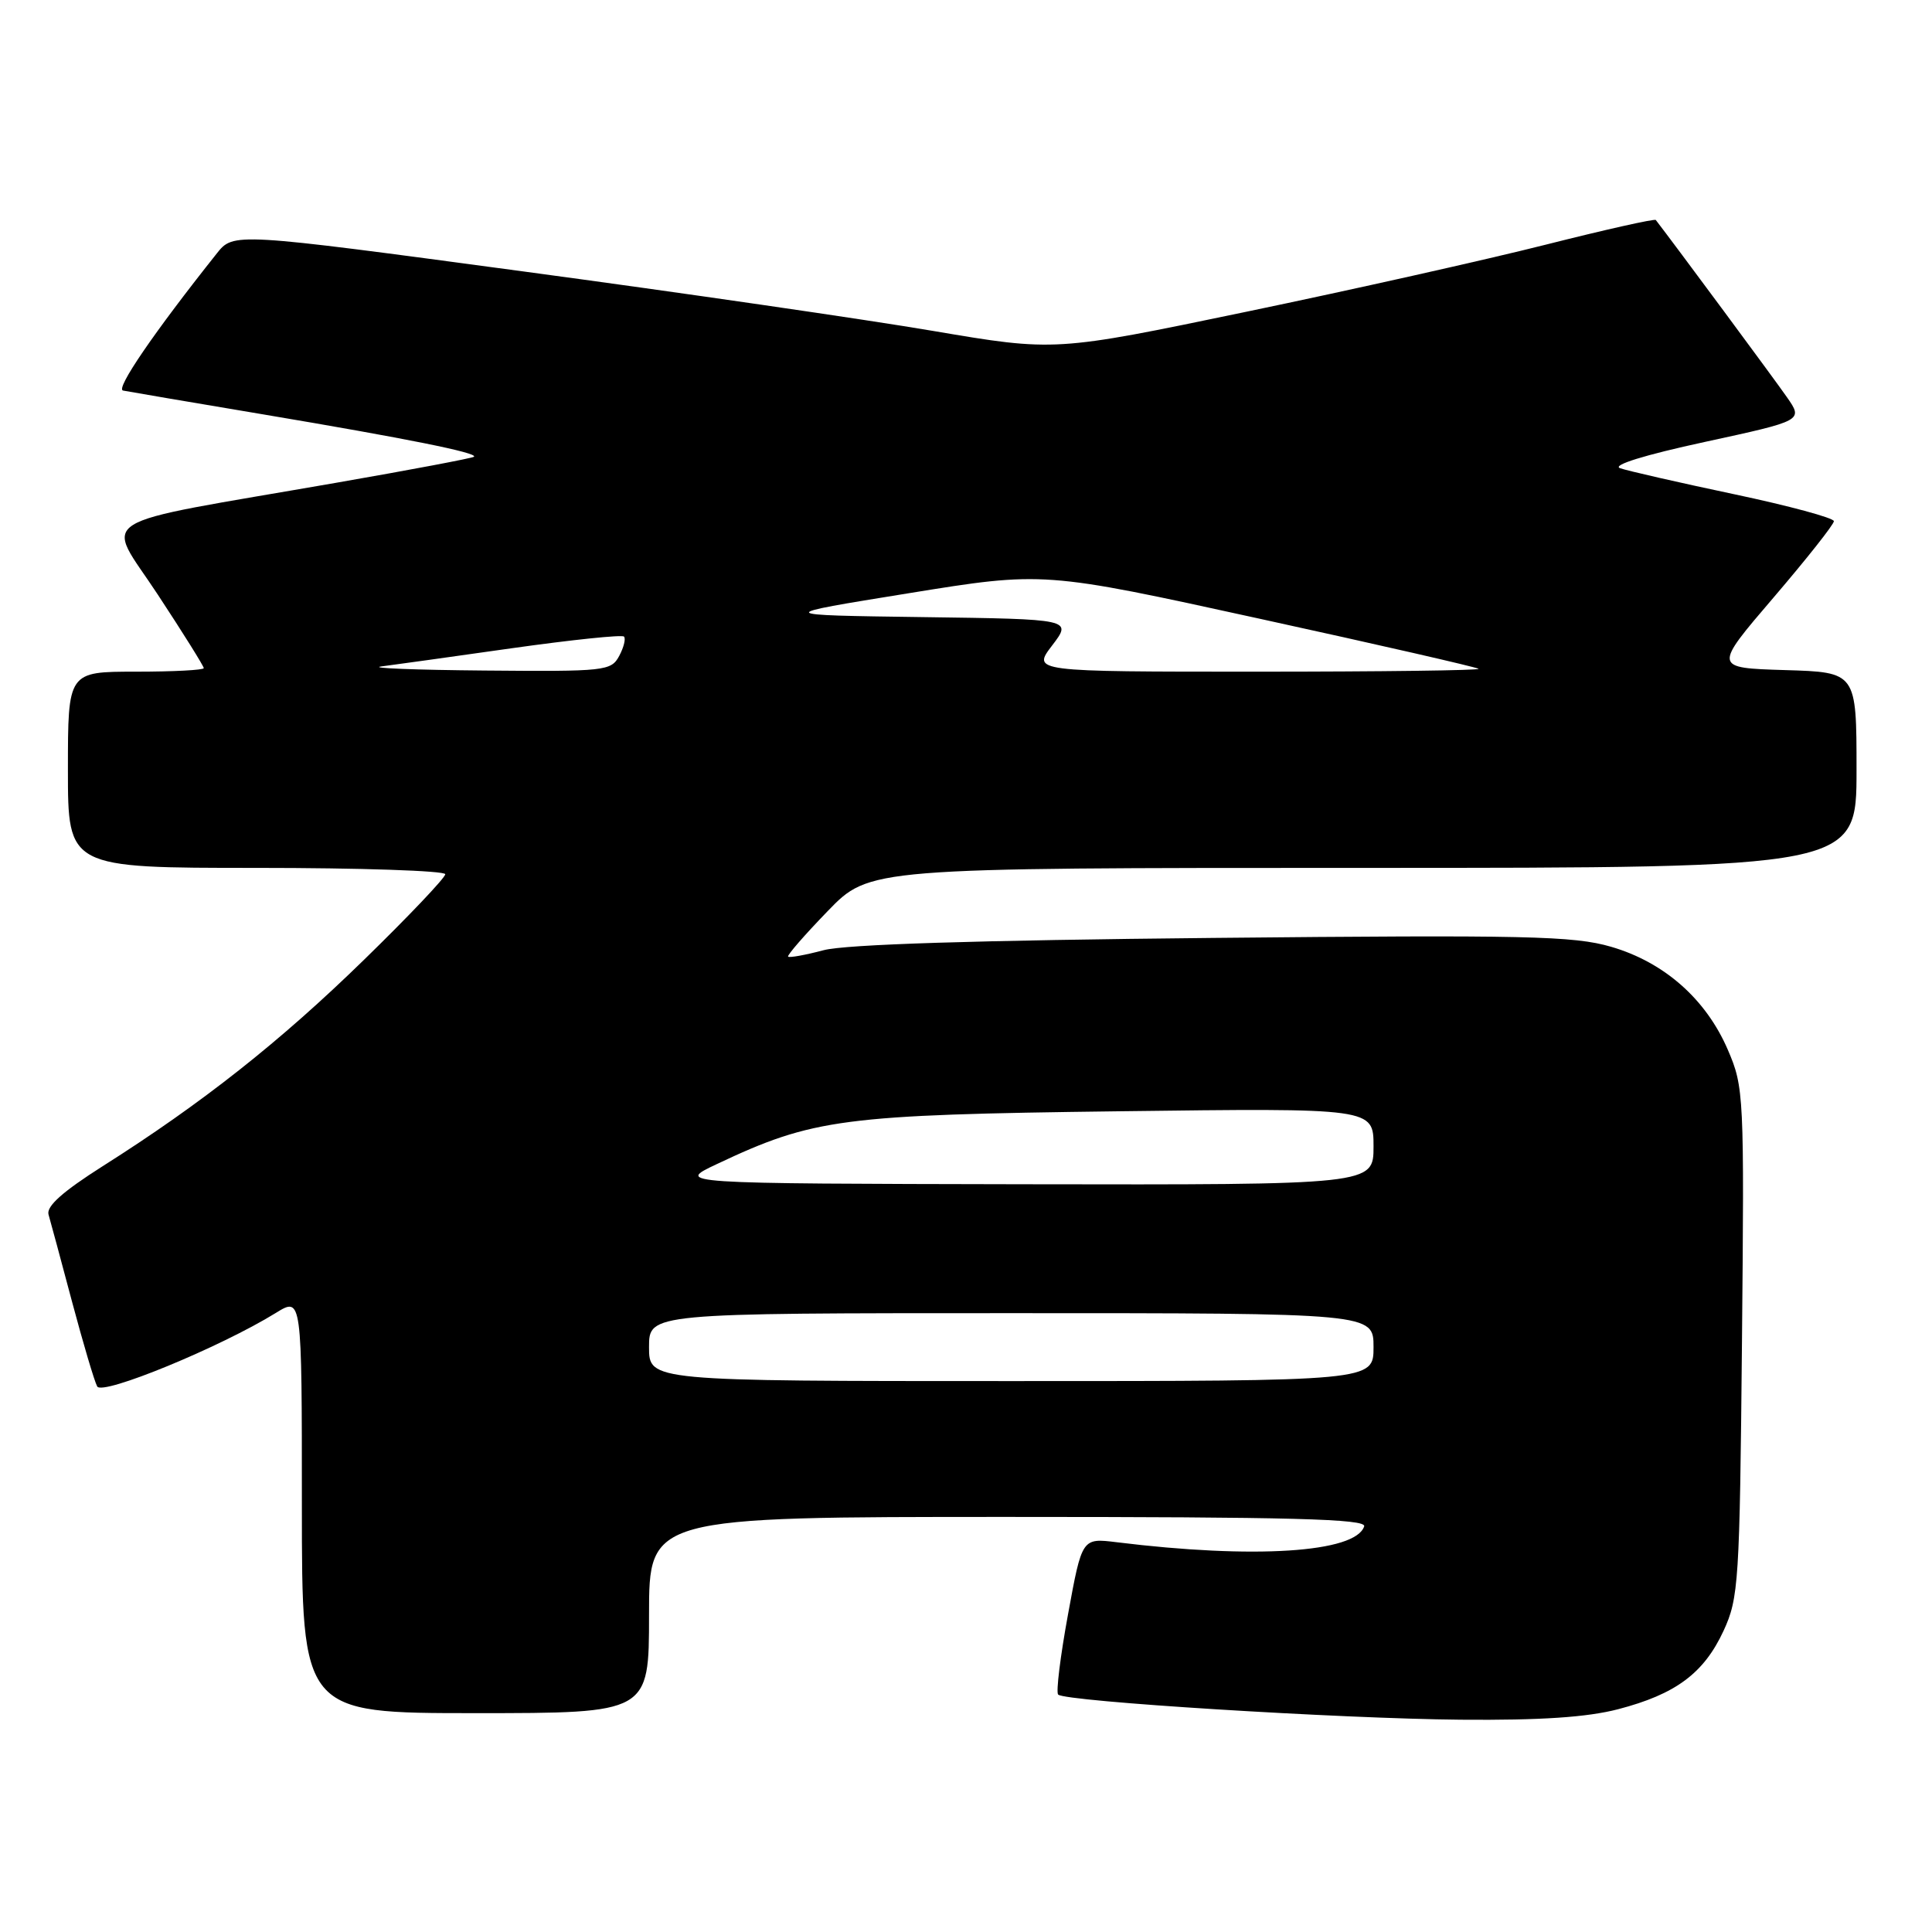 <?xml version="1.0" encoding="UTF-8" standalone="no"?>
<!DOCTYPE svg PUBLIC "-//W3C//DTD SVG 1.1//EN" "http://www.w3.org/Graphics/SVG/1.1/DTD/svg11.dtd" >
<svg xmlns="http://www.w3.org/2000/svg" xmlns:xlink="http://www.w3.org/1999/xlink" version="1.1" viewBox="0 0 256 256">
 <g >
 <path fill="currentColor"
d=" M 214.41 226.48 C 222.04 224.49 225.77 221.72 228.38 216.09 C 230.38 211.75 230.52 209.68 230.82 177.85 C 231.13 145.08 231.08 144.06 228.95 139.11 C 226.06 132.39 220.52 127.50 213.47 125.45 C 208.53 124.01 202.25 123.87 160.68 124.28 C 129.41 124.59 112.02 125.13 109.12 125.91 C 106.71 126.55 104.60 126.93 104.43 126.76 C 104.26 126.59 106.62 123.88 109.67 120.73 C 115.21 115.00 115.21 115.00 180.61 115.00 C 246.00 115.00 246.00 115.00 246.00 102.04 C 246.00 89.07 246.00 89.07 236.51 88.79 C 227.02 88.50 227.02 88.50 235.01 79.17 C 239.40 74.04 243.00 69.49 243.00 69.06 C 243.00 68.63 237.04 67.02 229.75 65.48 C 222.46 63.94 215.67 62.39 214.67 62.04 C 213.54 61.64 217.90 60.29 225.89 58.56 C 238.94 55.73 238.94 55.73 236.77 52.62 C 235.17 50.31 221.80 32.25 219.40 29.15 C 219.26 28.96 212.69 30.43 204.82 32.42 C 196.94 34.41 179.09 38.41 165.14 41.31 C 139.79 46.59 139.79 46.59 123.64 43.85 C 114.76 42.34 90.28 38.78 69.22 35.95 C 30.94 30.80 30.94 30.80 28.72 33.59 C 20.38 44.08 15.28 51.54 16.30 51.75 C 16.96 51.88 25.38 53.32 35.00 54.93 C 53.91 58.11 63.33 60.00 62.81 60.52 C 62.63 60.70 54.39 62.26 44.49 63.98 C 11.33 69.75 13.91 68.12 20.91 78.79 C 24.26 83.88 27.00 88.27 27.00 88.53 C 27.00 88.79 22.95 89.00 18.00 89.00 C 9.00 89.00 9.00 89.00 9.00 102.00 C 9.00 115.00 9.00 115.00 34.00 115.00 C 47.75 115.00 59.00 115.38 59.00 115.84 C 59.00 116.30 54.16 121.40 48.25 127.16 C 37.13 138.01 26.75 146.21 13.60 154.53 C 8.31 157.89 6.12 159.84 6.43 160.93 C 6.68 161.79 8.09 167.00 9.55 172.50 C 11.02 178.00 12.51 183.04 12.88 183.71 C 13.55 184.95 29.20 178.51 36.55 173.97 C 40.00 171.84 40.00 171.84 40.00 199.42 C 40.00 227.00 40.00 227.00 63.00 227.00 C 86.00 227.00 86.00 227.00 86.00 214.00 C 86.00 201.00 86.00 201.00 133.58 201.00 C 171.20 201.00 181.08 201.26 180.76 202.25 C 179.62 205.74 166.16 206.60 147.94 204.35 C 143.37 203.79 143.37 203.79 141.52 213.90 C 140.50 219.45 139.91 224.24 140.21 224.54 C 141.13 225.46 177.57 227.73 193.54 227.87 C 204.13 227.96 210.30 227.55 214.41 226.48 Z  M 86.00 178.50 C 86.00 174.00 86.00 174.00 134.00 174.00 C 182.00 174.00 182.00 174.00 182.00 178.50 C 182.00 183.00 182.00 183.00 134.00 183.00 C 86.00 183.00 86.00 183.00 86.00 178.50 Z  M 95.00 154.24 C 107.77 148.21 111.58 147.71 148.25 147.25 C 182.00 146.82 182.00 146.82 182.00 151.91 C 182.00 157.00 182.00 157.00 135.75 156.92 C 89.50 156.83 89.50 156.83 95.00 154.24 Z  M 50.50 88.31 C 52.15 88.10 59.96 87.01 67.85 85.89 C 75.74 84.78 82.41 84.08 82.68 84.35 C 82.94 84.61 82.66 85.77 82.05 86.91 C 80.98 88.91 80.21 88.99 64.21 88.85 C 55.02 88.77 48.85 88.53 50.50 88.31 Z  M 139.42 85.52 C 142.07 82.04 142.07 82.04 122.28 81.77 C 102.50 81.50 102.50 81.50 120.39 78.61 C 138.28 75.71 138.28 75.71 166.89 81.98 C 182.63 85.42 195.69 88.41 195.92 88.62 C 196.15 88.83 182.93 89.00 166.55 89.00 C 136.76 89.00 136.76 89.00 139.42 85.52 Z "/>
</g>
</svg>